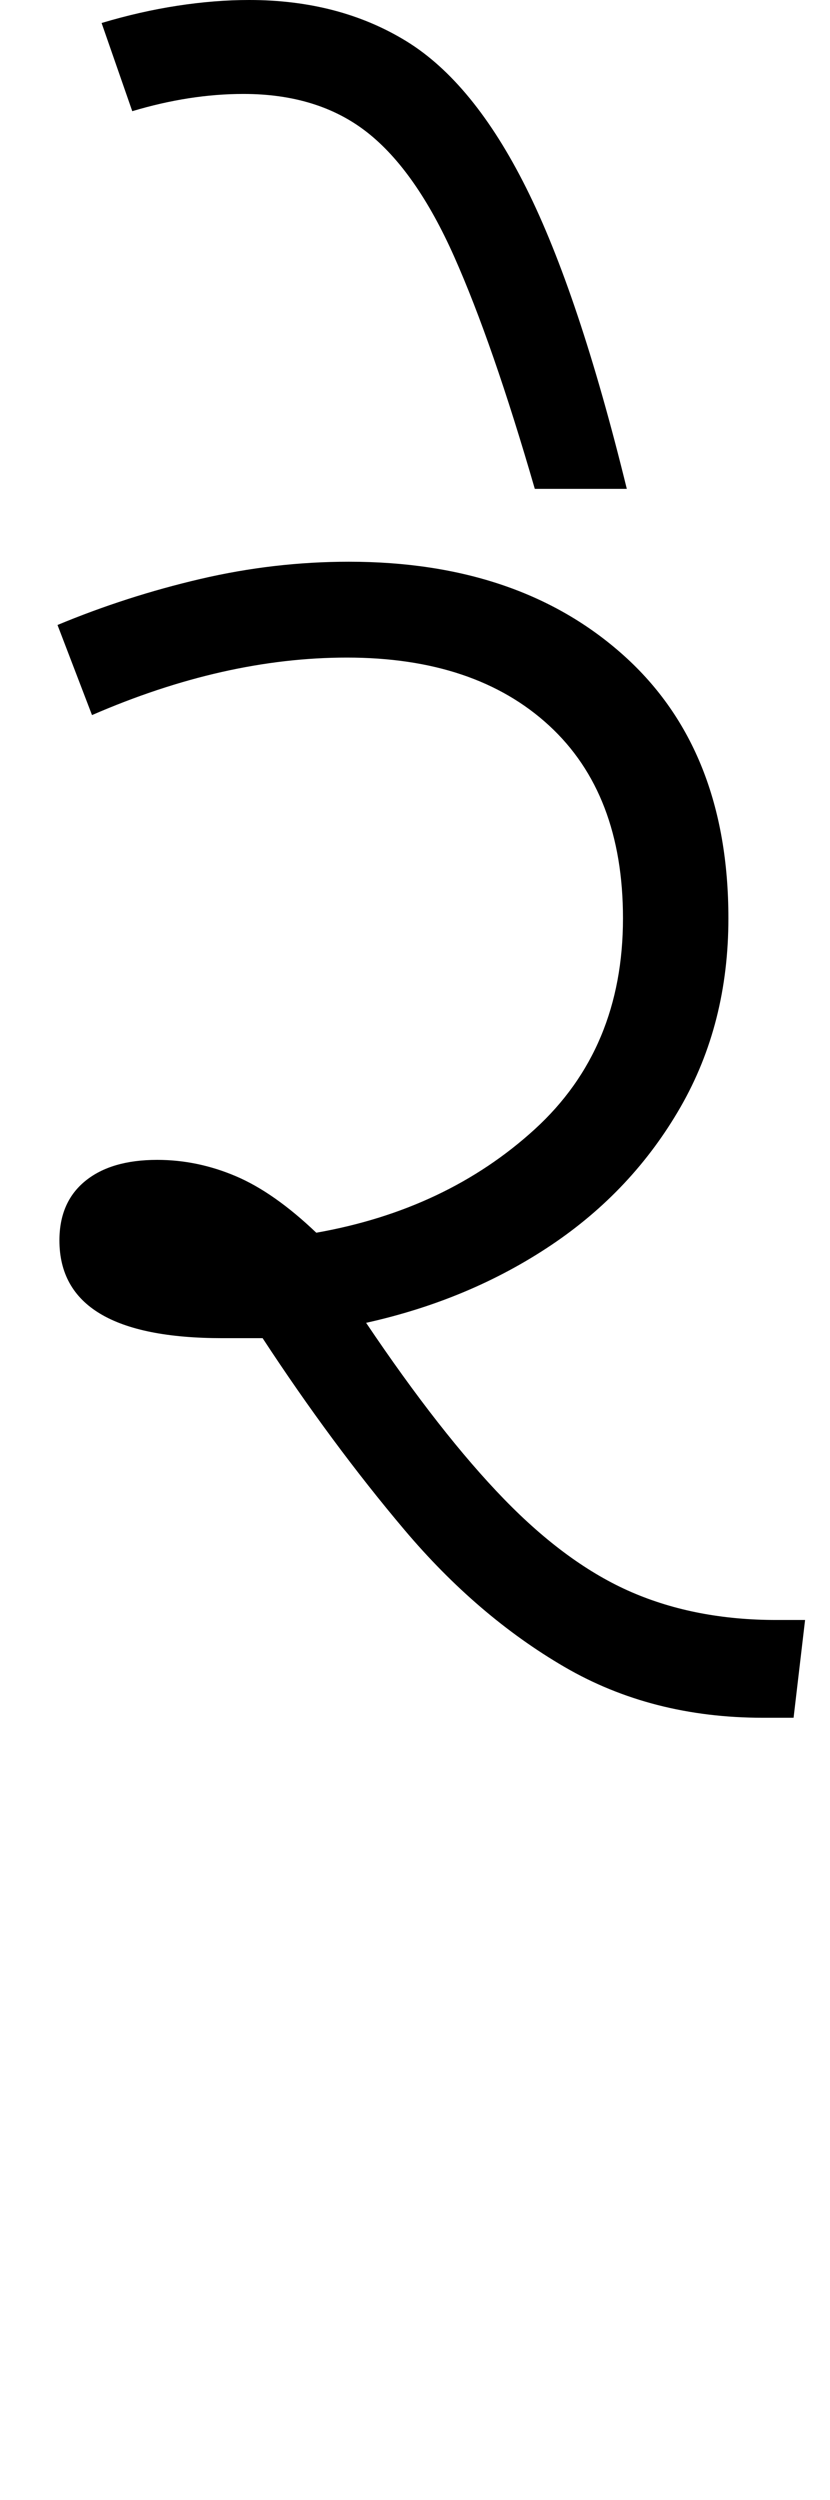 <svg xmlns="http://www.w3.org/2000/svg" xmlns:xlink="http://www.w3.org/1999/xlink" width="43.3" height="130.4"><path d="M41.40 89.60L39.80 89.60Q34 89.60 29.45 86.95Q24.90 84.30 21.10 79.80Q17.30 75.30 13.70 69.80L13.70 69.80Q12.70 69.80 11.60 69.80L11.60 69.80Q3.10 69.80 3.10 64.70L3.10 64.70Q3.10 62.70 4.45 61.60Q5.80 60.50 8.20 60.50L8.20 60.50Q10.30 60.50 12.30 61.35Q14.30 62.20 16.50 64.30L16.50 64.30Q23.30 63.10 27.90 58.90Q32.50 54.70 32.50 47.90L32.50 47.90Q32.50 41.40 28.65 37.85Q24.80 34.30 18.10 34.30L18.10 34.30Q11.70 34.30 4.80 37.30L4.80 37.30L3 32.60Q6.60 31.10 10.45 30.20Q14.30 29.30 18.20 29.30L18.20 29.30Q27.10 29.30 32.55 34.20Q38 39.10 38 47.90L38 47.90Q38 53.40 35.50 57.75Q33 62.10 28.75 64.95Q24.50 67.80 19.10 69L19.10 69Q23 74.80 26.30 78.20Q29.60 81.60 32.95 83.05Q36.30 84.50 40.50 84.50L40.50 84.50L42 84.50L41.40 89.60ZM32.70 25.50L27.90 25.50Q25.70 17.90 23.70 13.40Q21.70 8.90 19.15 6.90Q16.60 4.90 12.70 4.90L12.70 4.90Q9.90 4.90 6.90 5.80L6.90 5.80L5.30 1.20Q7.30 0.60 9.25 0.30Q11.20 0 13.00 0L13.00 0Q17.70 0 21.20 2.15Q24.70 4.30 27.45 9.80Q30.20 15.30 32.70 25.50L32.70 25.50Z"/></svg>